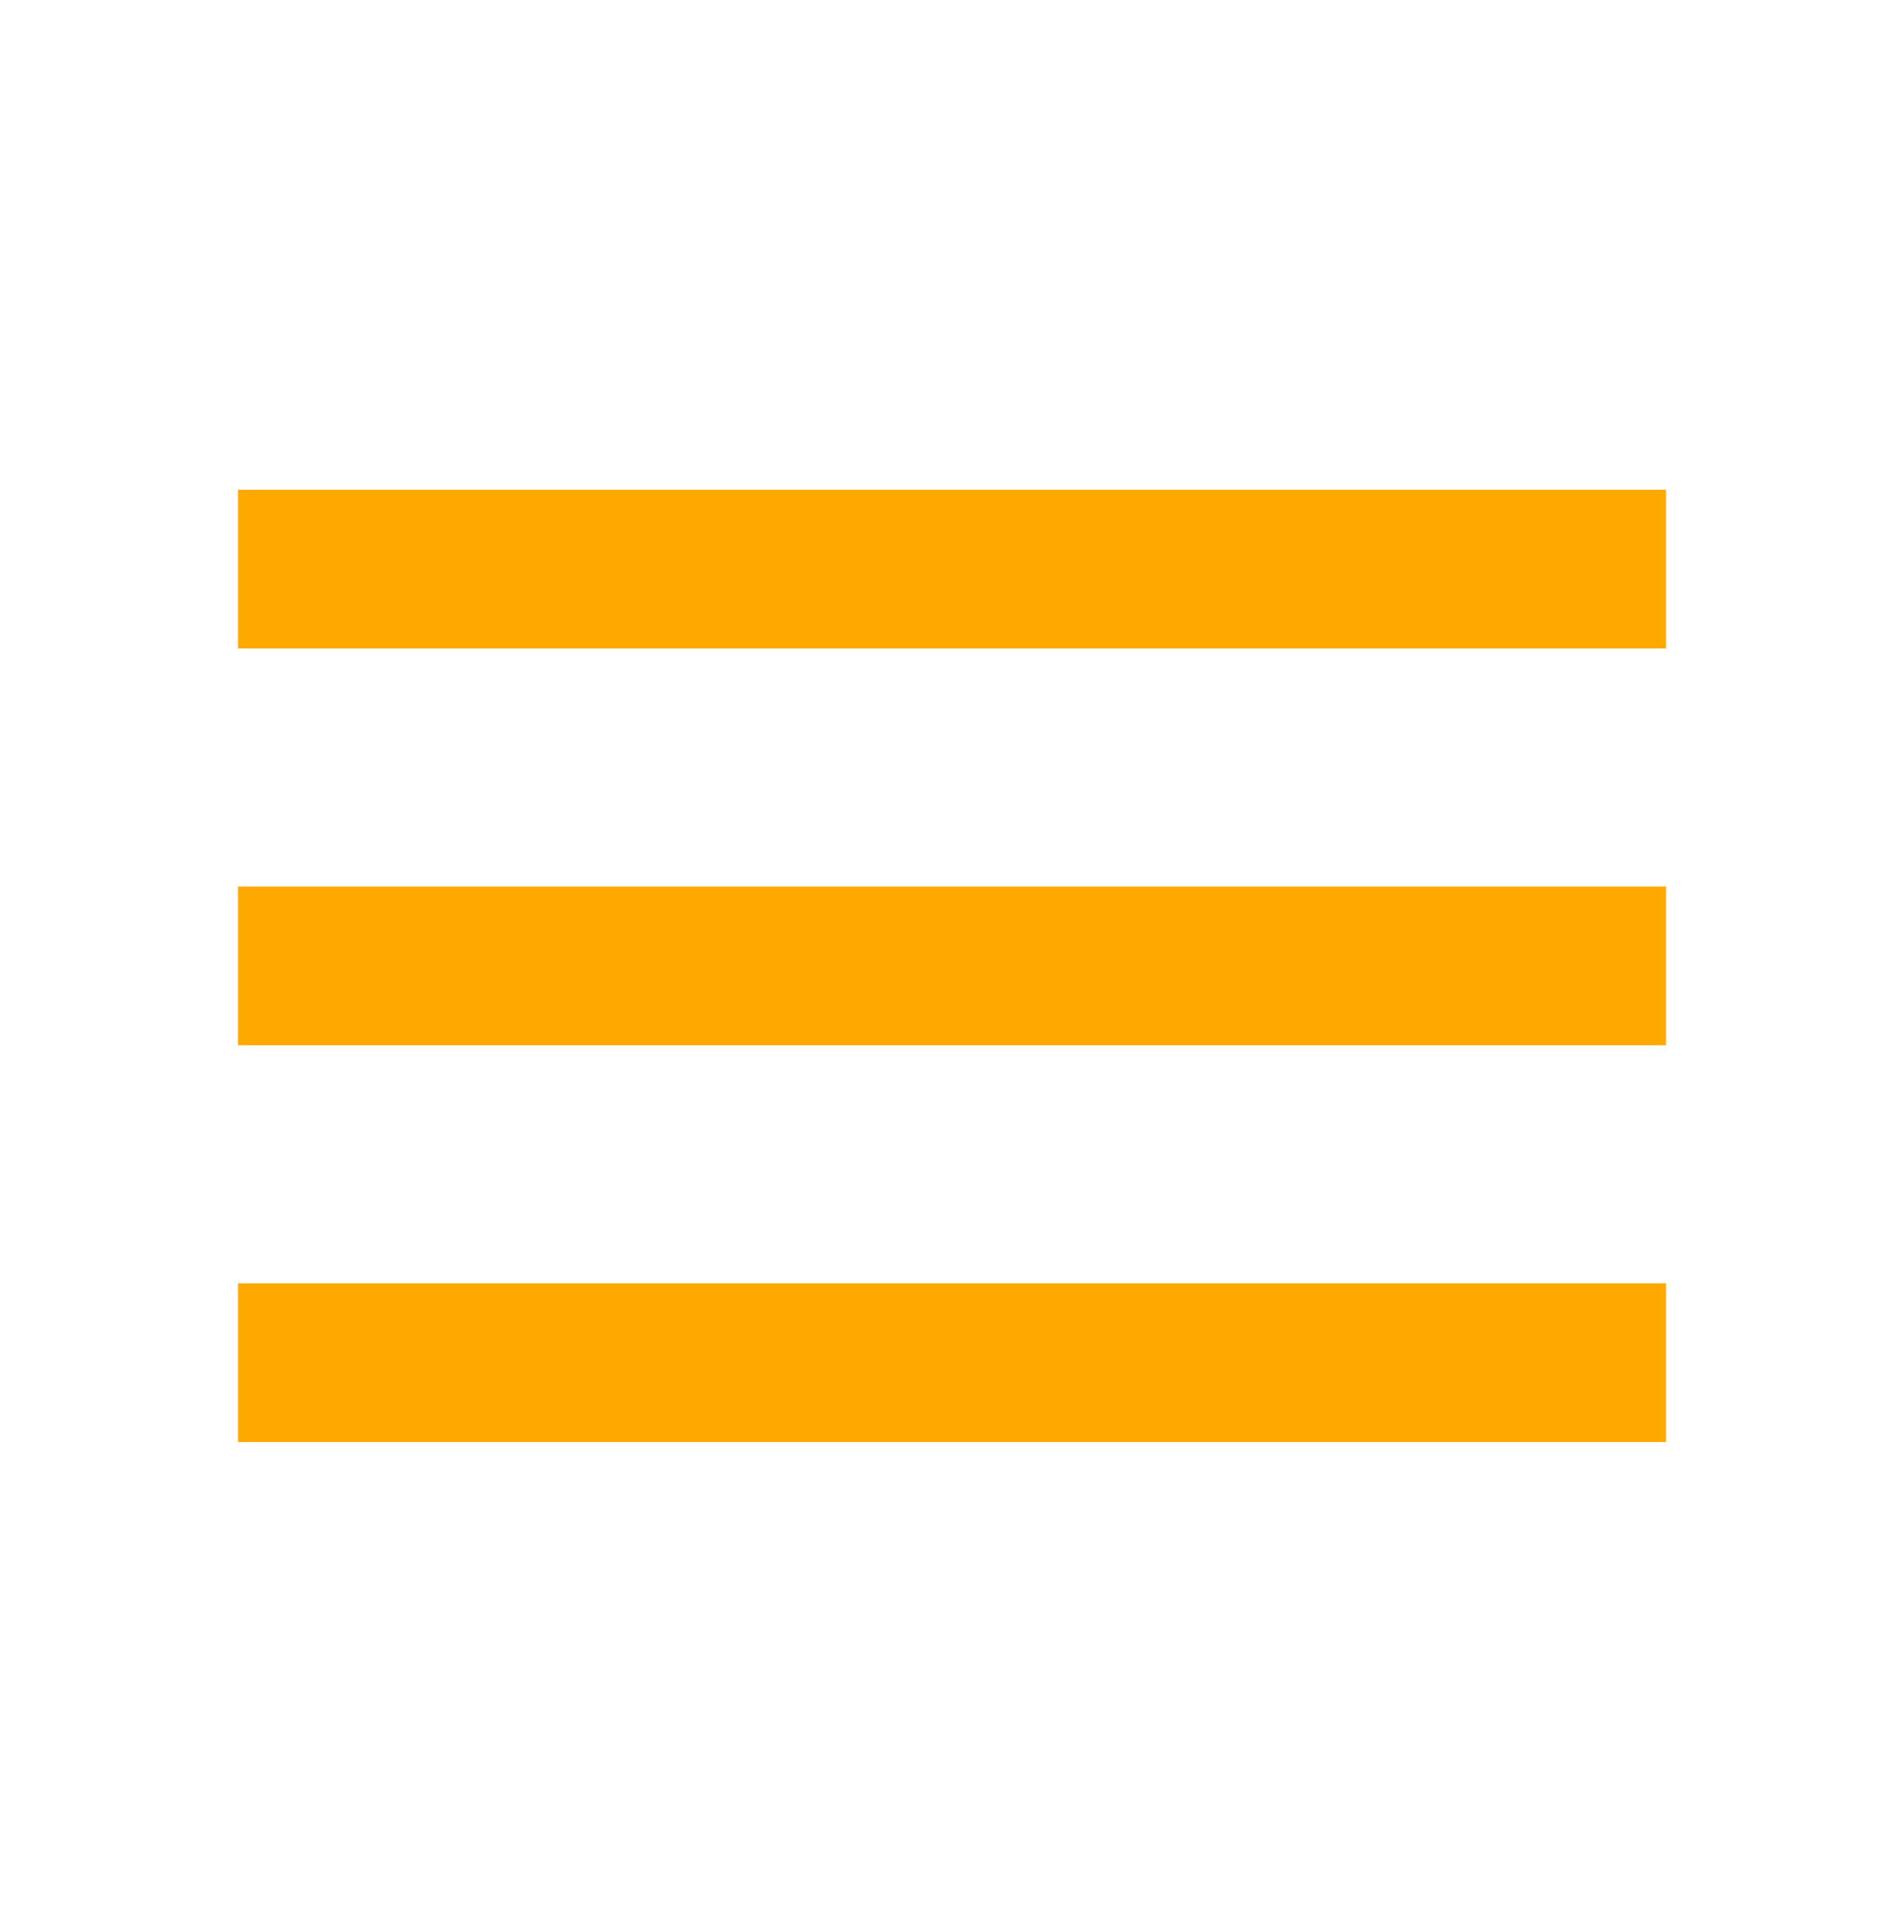 <svg width="70" height="71" viewBox="0 0 70 71" fill="none" xmlns="http://www.w3.org/2000/svg">
<path d="M8.75 53V47.167H61.25V53H8.75ZM8.75 38.417V32.583H61.25V38.417H8.75ZM8.75 23.833V18H61.25V23.833H8.75Z" fill="#FFA800"/>
</svg>
